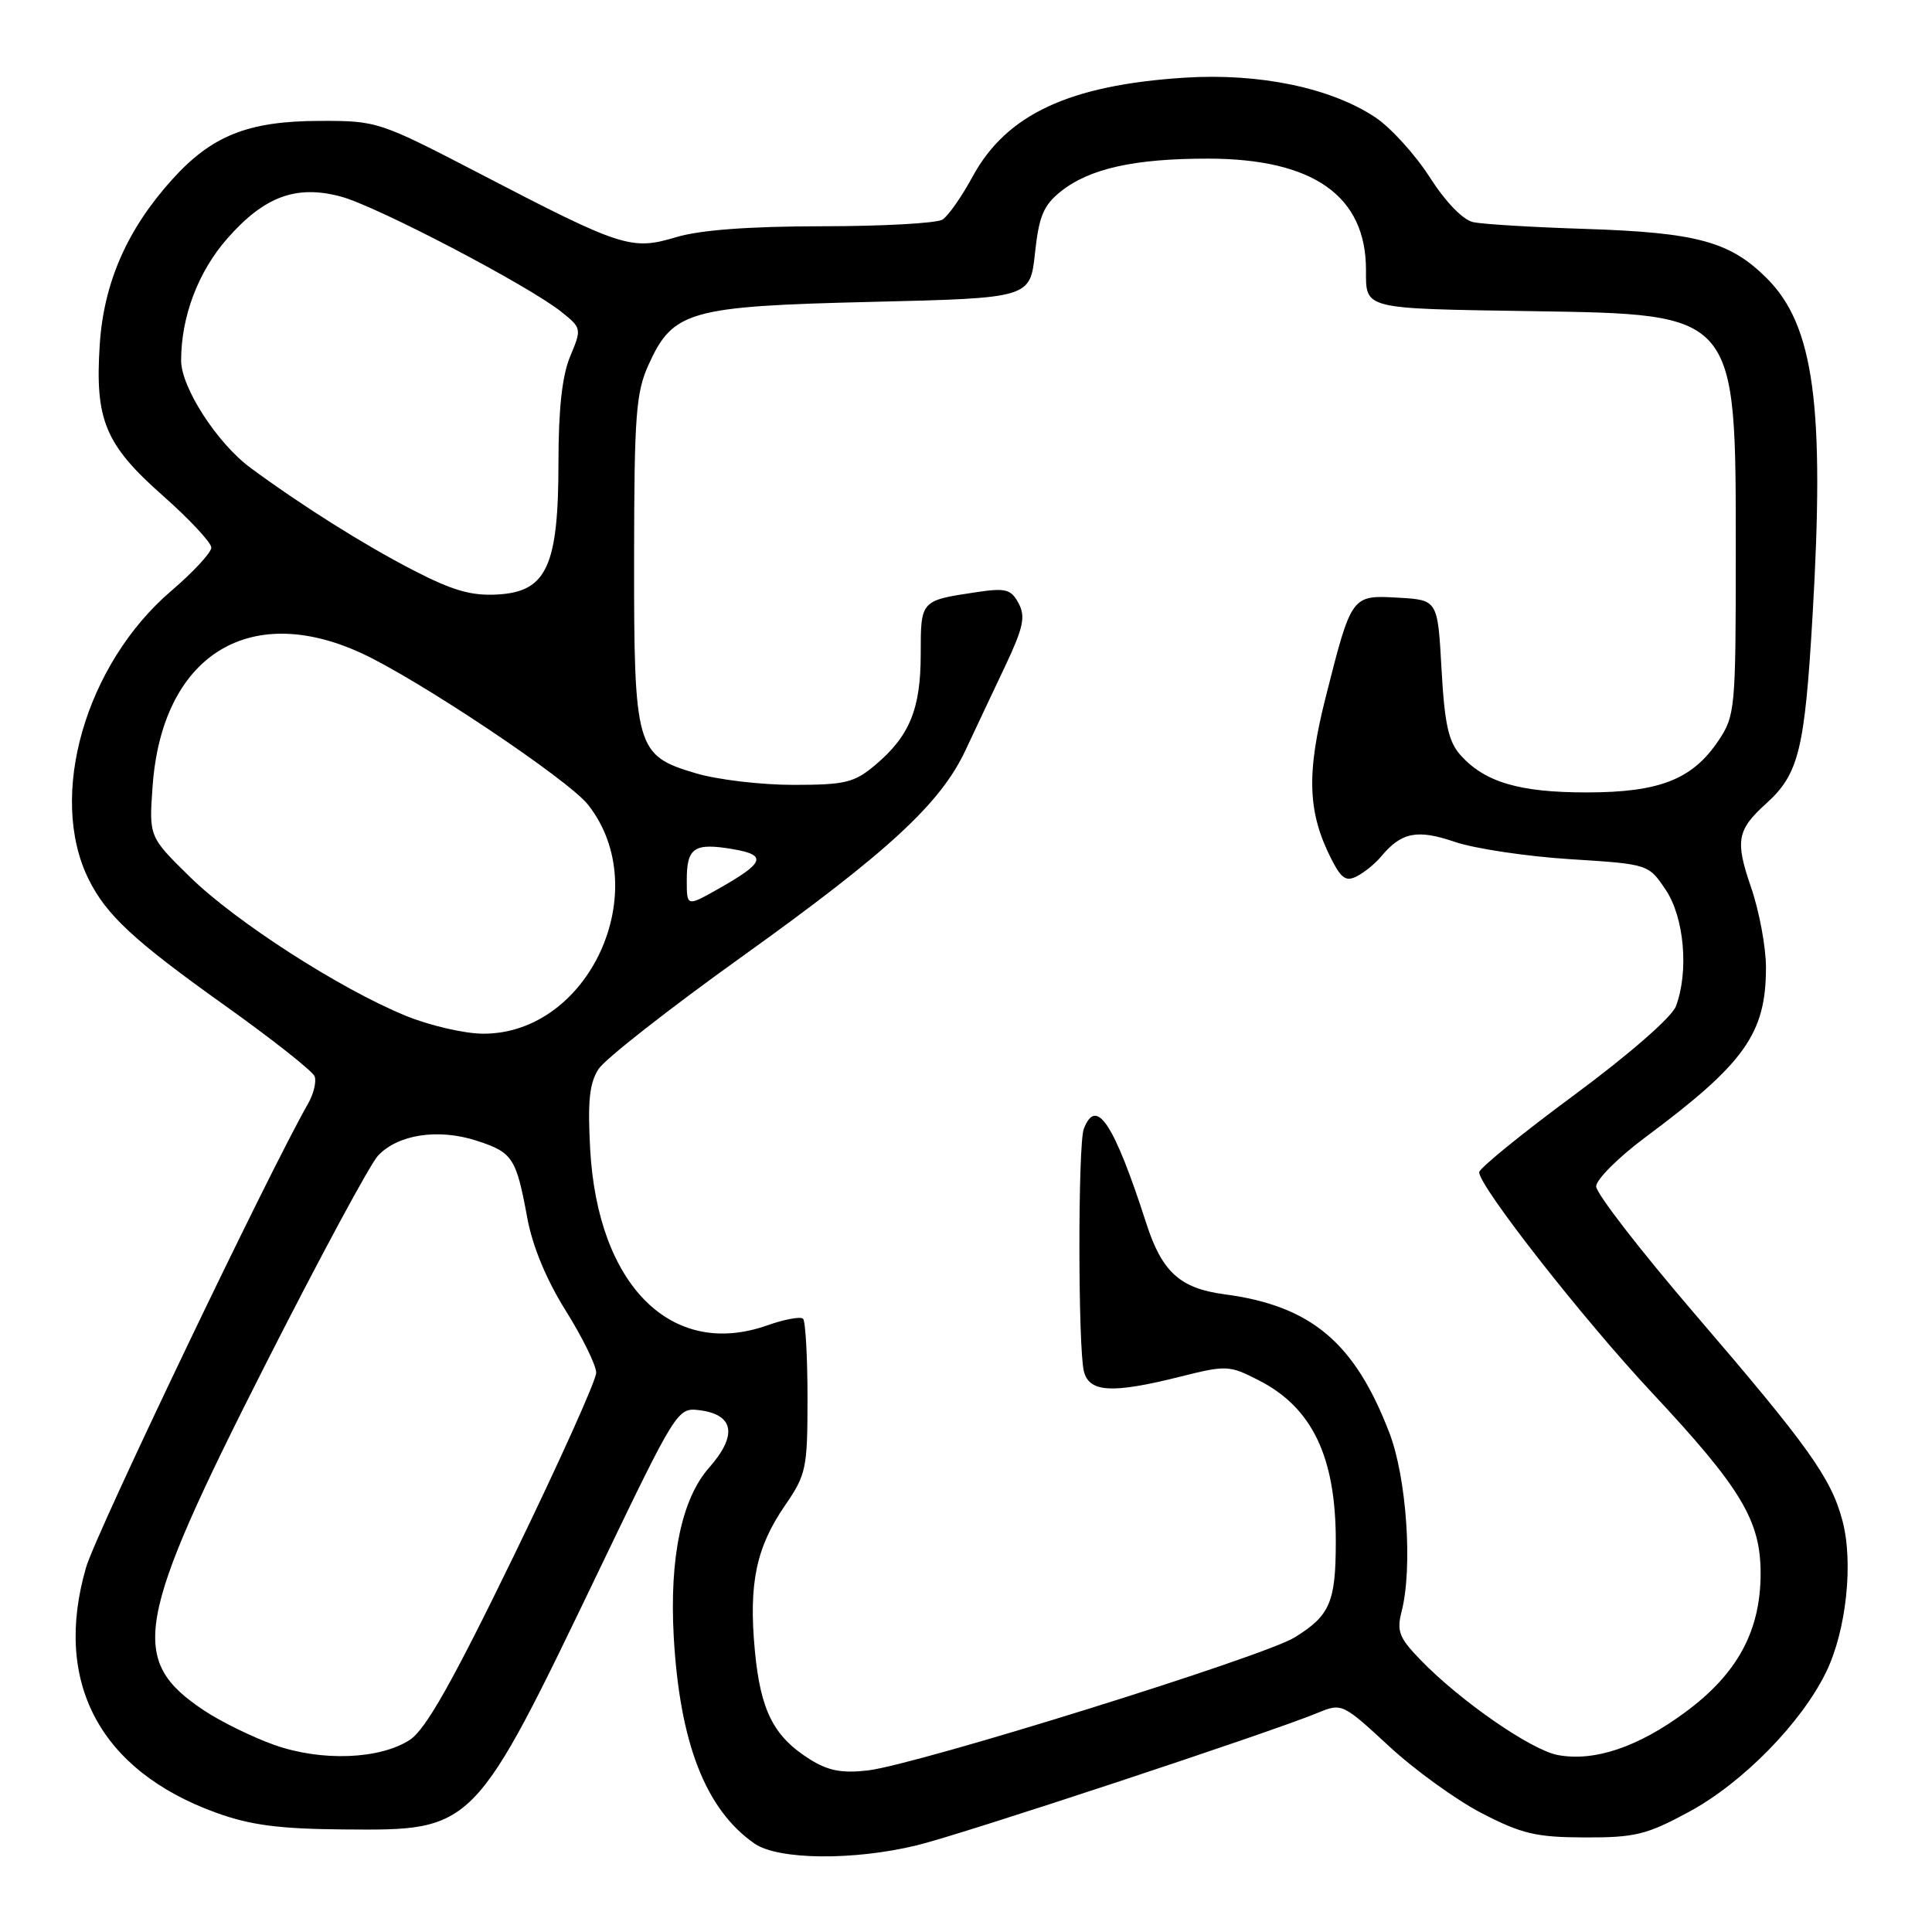 <?xml version="1.0" encoding="UTF-8" standalone="no"?>
<!DOCTYPE svg PUBLIC "-//W3C//DTD SVG 1.1//EN" "http://www.w3.org/Graphics/SVG/1.1/DTD/svg11.dtd" >
<svg xmlns="http://www.w3.org/2000/svg" xmlns:xlink="http://www.w3.org/1999/xlink" version="1.1" viewBox="0 0 256 256">
 <g >
 <path fill="currentColor"
d=" M 121.50 244.51 C 127.43 243.08 168.54 229.49 174.66 226.94 C 177.78 225.65 177.93 225.72 184.01 231.34 C 187.40 234.49 192.95 238.50 196.34 240.26 C 201.64 243.00 203.55 243.45 210.00 243.47 C 216.66 243.49 218.20 243.11 223.80 240.08 C 230.94 236.22 238.72 228.27 241.99 221.52 C 244.66 216.00 245.62 206.96 244.11 201.41 C 242.60 195.79 239.57 191.57 224.50 174.02 C 217.35 165.69 211.50 158.13 211.50 157.21 C 211.50 156.30 214.43 153.37 218.00 150.71 C 231.20 140.89 234.00 136.95 234.00 128.19 C 234.00 125.51 233.11 120.72 232.02 117.56 C 229.90 111.41 230.16 109.97 234.01 106.49 C 238.35 102.57 239.13 99.39 240.17 81.64 C 241.81 53.74 240.37 43.14 234.12 36.88 C 229.23 32.00 224.86 30.81 210.00 30.33 C 203.12 30.11 196.47 29.71 195.22 29.44 C 193.84 29.14 191.56 26.78 189.43 23.46 C 187.50 20.45 184.25 16.88 182.21 15.53 C 176.29 11.62 166.88 9.67 157.00 10.29 C 141.68 11.27 133.36 15.15 128.88 23.39 C 127.44 26.05 125.64 28.62 124.88 29.10 C 124.12 29.58 116.93 29.98 108.91 29.98 C 99.19 29.99 92.73 30.48 89.58 31.43 C 83.67 33.20 82.41 32.80 63.79 23.12 C 50.19 16.06 50.01 16.00 42.29 16.02 C 32.86 16.05 28.05 17.97 22.79 23.81 C 16.85 30.40 13.76 37.44 13.22 45.61 C 12.56 55.65 13.93 58.92 21.58 65.68 C 25.11 68.80 28.00 71.90 28.00 72.56 C 28.00 73.22 25.62 75.79 22.72 78.27 C 11.31 88.02 6.29 105.49 11.74 116.50 C 14.11 121.28 17.74 124.64 29.85 133.27 C 36.10 137.73 41.42 141.93 41.69 142.62 C 41.95 143.31 41.57 144.93 40.83 146.22 C 35.56 155.45 12.72 203.15 11.41 207.67 C 6.99 222.87 13.21 234.61 28.65 240.20 C 33.18 241.84 36.98 242.34 45.50 242.41 C 62.91 242.55 62.70 242.76 79.56 207.68 C 89.57 186.85 89.79 186.51 92.62 186.85 C 97.29 187.42 97.76 190.17 93.94 194.50 C 90.33 198.59 88.70 206.39 89.27 216.80 C 90.06 230.96 93.49 239.77 99.97 244.28 C 103.09 246.45 113.08 246.56 121.50 244.51 Z  M 107.30 233.11 C 102.49 230.08 100.77 226.66 100.02 218.69 C 99.19 209.82 100.19 205.04 104.03 199.46 C 106.83 195.38 107.00 194.58 107.00 185.24 C 107.00 179.79 106.73 175.07 106.41 174.74 C 106.08 174.42 103.95 174.81 101.66 175.62 C 88.99 180.09 79.20 170.34 78.20 152.26 C 77.85 145.89 78.11 143.49 79.32 141.64 C 80.18 140.32 88.66 133.68 98.16 126.87 C 117.70 112.87 124.60 106.51 127.93 99.42 C 129.20 96.71 131.56 91.70 133.18 88.29 C 135.61 83.14 135.91 81.71 134.97 79.94 C 133.96 78.06 133.27 77.88 129.28 78.48 C 121.98 79.58 122.00 79.55 122.00 86.66 C 122.00 93.95 120.53 97.54 115.96 101.38 C 113.19 103.71 112.00 104.00 105.10 104.00 C 100.85 104.00 95.03 103.31 92.19 102.46 C 84.26 100.11 84.00 99.18 84.02 73.80 C 84.04 55.04 84.27 52.00 85.94 48.32 C 89.18 41.18 91.32 40.58 115.50 40.00 C 136.50 39.50 136.50 39.50 137.14 33.54 C 137.67 28.64 138.27 27.20 140.56 25.37 C 144.38 22.32 150.37 21.00 160.19 21.02 C 174.04 21.06 180.99 25.97 181.00 35.73 C 181.00 41.02 180.41 40.88 203.00 41.23 C 230.26 41.66 230.00 41.35 230.00 73.32 C 230.00 93.89 229.91 94.83 227.73 98.10 C 224.27 103.28 219.91 105.00 210.22 105.00 C 201.30 105.00 196.72 103.64 193.51 100.04 C 191.93 98.28 191.41 95.90 191.01 88.66 C 190.50 79.50 190.50 79.50 185.31 79.20 C 179.08 78.84 179.10 78.80 175.69 92.26 C 173.06 102.59 173.26 107.73 176.50 114.00 C 177.78 116.47 178.41 116.85 179.87 116.07 C 180.86 115.54 182.27 114.39 183.00 113.50 C 185.68 110.27 187.79 109.85 192.76 111.55 C 195.36 112.44 202.21 113.47 207.96 113.84 C 218.43 114.50 218.43 114.50 220.71 117.90 C 223.18 121.56 223.80 128.76 222.06 133.35 C 221.50 134.80 215.87 139.71 208.56 145.12 C 201.65 150.22 196.00 154.82 196.00 155.33 C 196.00 157.21 209.74 174.75 218.85 184.49 C 230.70 197.17 233.29 201.46 233.29 208.47 C 233.29 216.10 230.23 221.75 223.37 226.83 C 217.07 231.50 211.26 233.46 206.41 232.55 C 202.87 231.88 193.50 225.40 188.22 219.94 C 185.39 217.03 185.05 216.14 185.72 213.53 C 187.21 207.76 186.39 195.81 184.10 189.86 C 179.50 177.87 173.72 173.02 162.25 171.50 C 156.39 170.73 153.98 168.55 151.92 162.19 C 147.61 148.83 145.26 145.27 143.61 149.58 C 142.82 151.63 142.84 178.80 143.63 181.75 C 144.37 184.52 147.40 184.67 156.41 182.41 C 162.50 180.88 162.89 180.90 166.78 182.89 C 173.88 186.51 177.00 193.03 177.00 204.21 C 177.00 212.30 176.24 214.07 171.54 216.97 C 167.42 219.52 121.50 233.83 115.00 234.59 C 111.56 234.99 109.74 234.64 107.30 233.11 Z  M 36.31 231.20 C 33.46 230.18 29.31 228.15 27.09 226.68 C 16.97 219.98 17.86 214.94 35.13 180.89 C 42.30 166.76 49.03 154.27 50.08 153.14 C 52.71 150.32 58.05 149.50 63.13 151.14 C 67.94 152.70 68.39 153.38 69.87 161.39 C 70.56 165.15 72.41 169.60 74.98 173.70 C 77.19 177.23 79.00 180.92 79.00 181.90 C 79.00 182.88 74.08 193.81 68.07 206.18 C 59.92 222.95 56.41 229.15 54.32 230.53 C 50.33 233.14 42.58 233.43 36.31 231.20 Z  M 53.72 134.58 C 44.95 130.97 31.23 122.13 25.16 116.19 C 19.74 110.87 19.74 110.87 20.22 104.19 C 21.46 86.97 32.87 79.67 47.83 86.52 C 55.33 89.95 75.30 103.30 77.92 106.63 C 86.82 117.94 78.06 137.03 64.00 136.97 C 61.52 136.96 56.90 135.88 53.72 134.58 Z  M 91.00 116.62 C 91.00 112.31 91.97 111.65 97.08 112.51 C 101.73 113.30 101.34 114.31 95.06 117.85 C 91.00 120.13 91.00 120.13 91.00 116.62 Z  M 54.74 75.55 C 48.18 72.16 39.89 66.94 33.17 61.97 C 28.76 58.71 24.00 51.33 24.00 47.77 C 24.00 41.95 26.26 35.98 30.14 31.58 C 35.04 26.01 39.27 24.46 45.18 26.05 C 49.91 27.31 69.99 37.82 74.37 41.31 C 77.07 43.47 77.09 43.55 75.55 47.22 C 74.49 49.76 74.00 54.18 74.00 61.22 C 74.00 74.99 72.45 78.38 66.00 78.77 C 62.48 78.98 60.03 78.28 54.74 75.55 Z "/>
</g>
</svg>